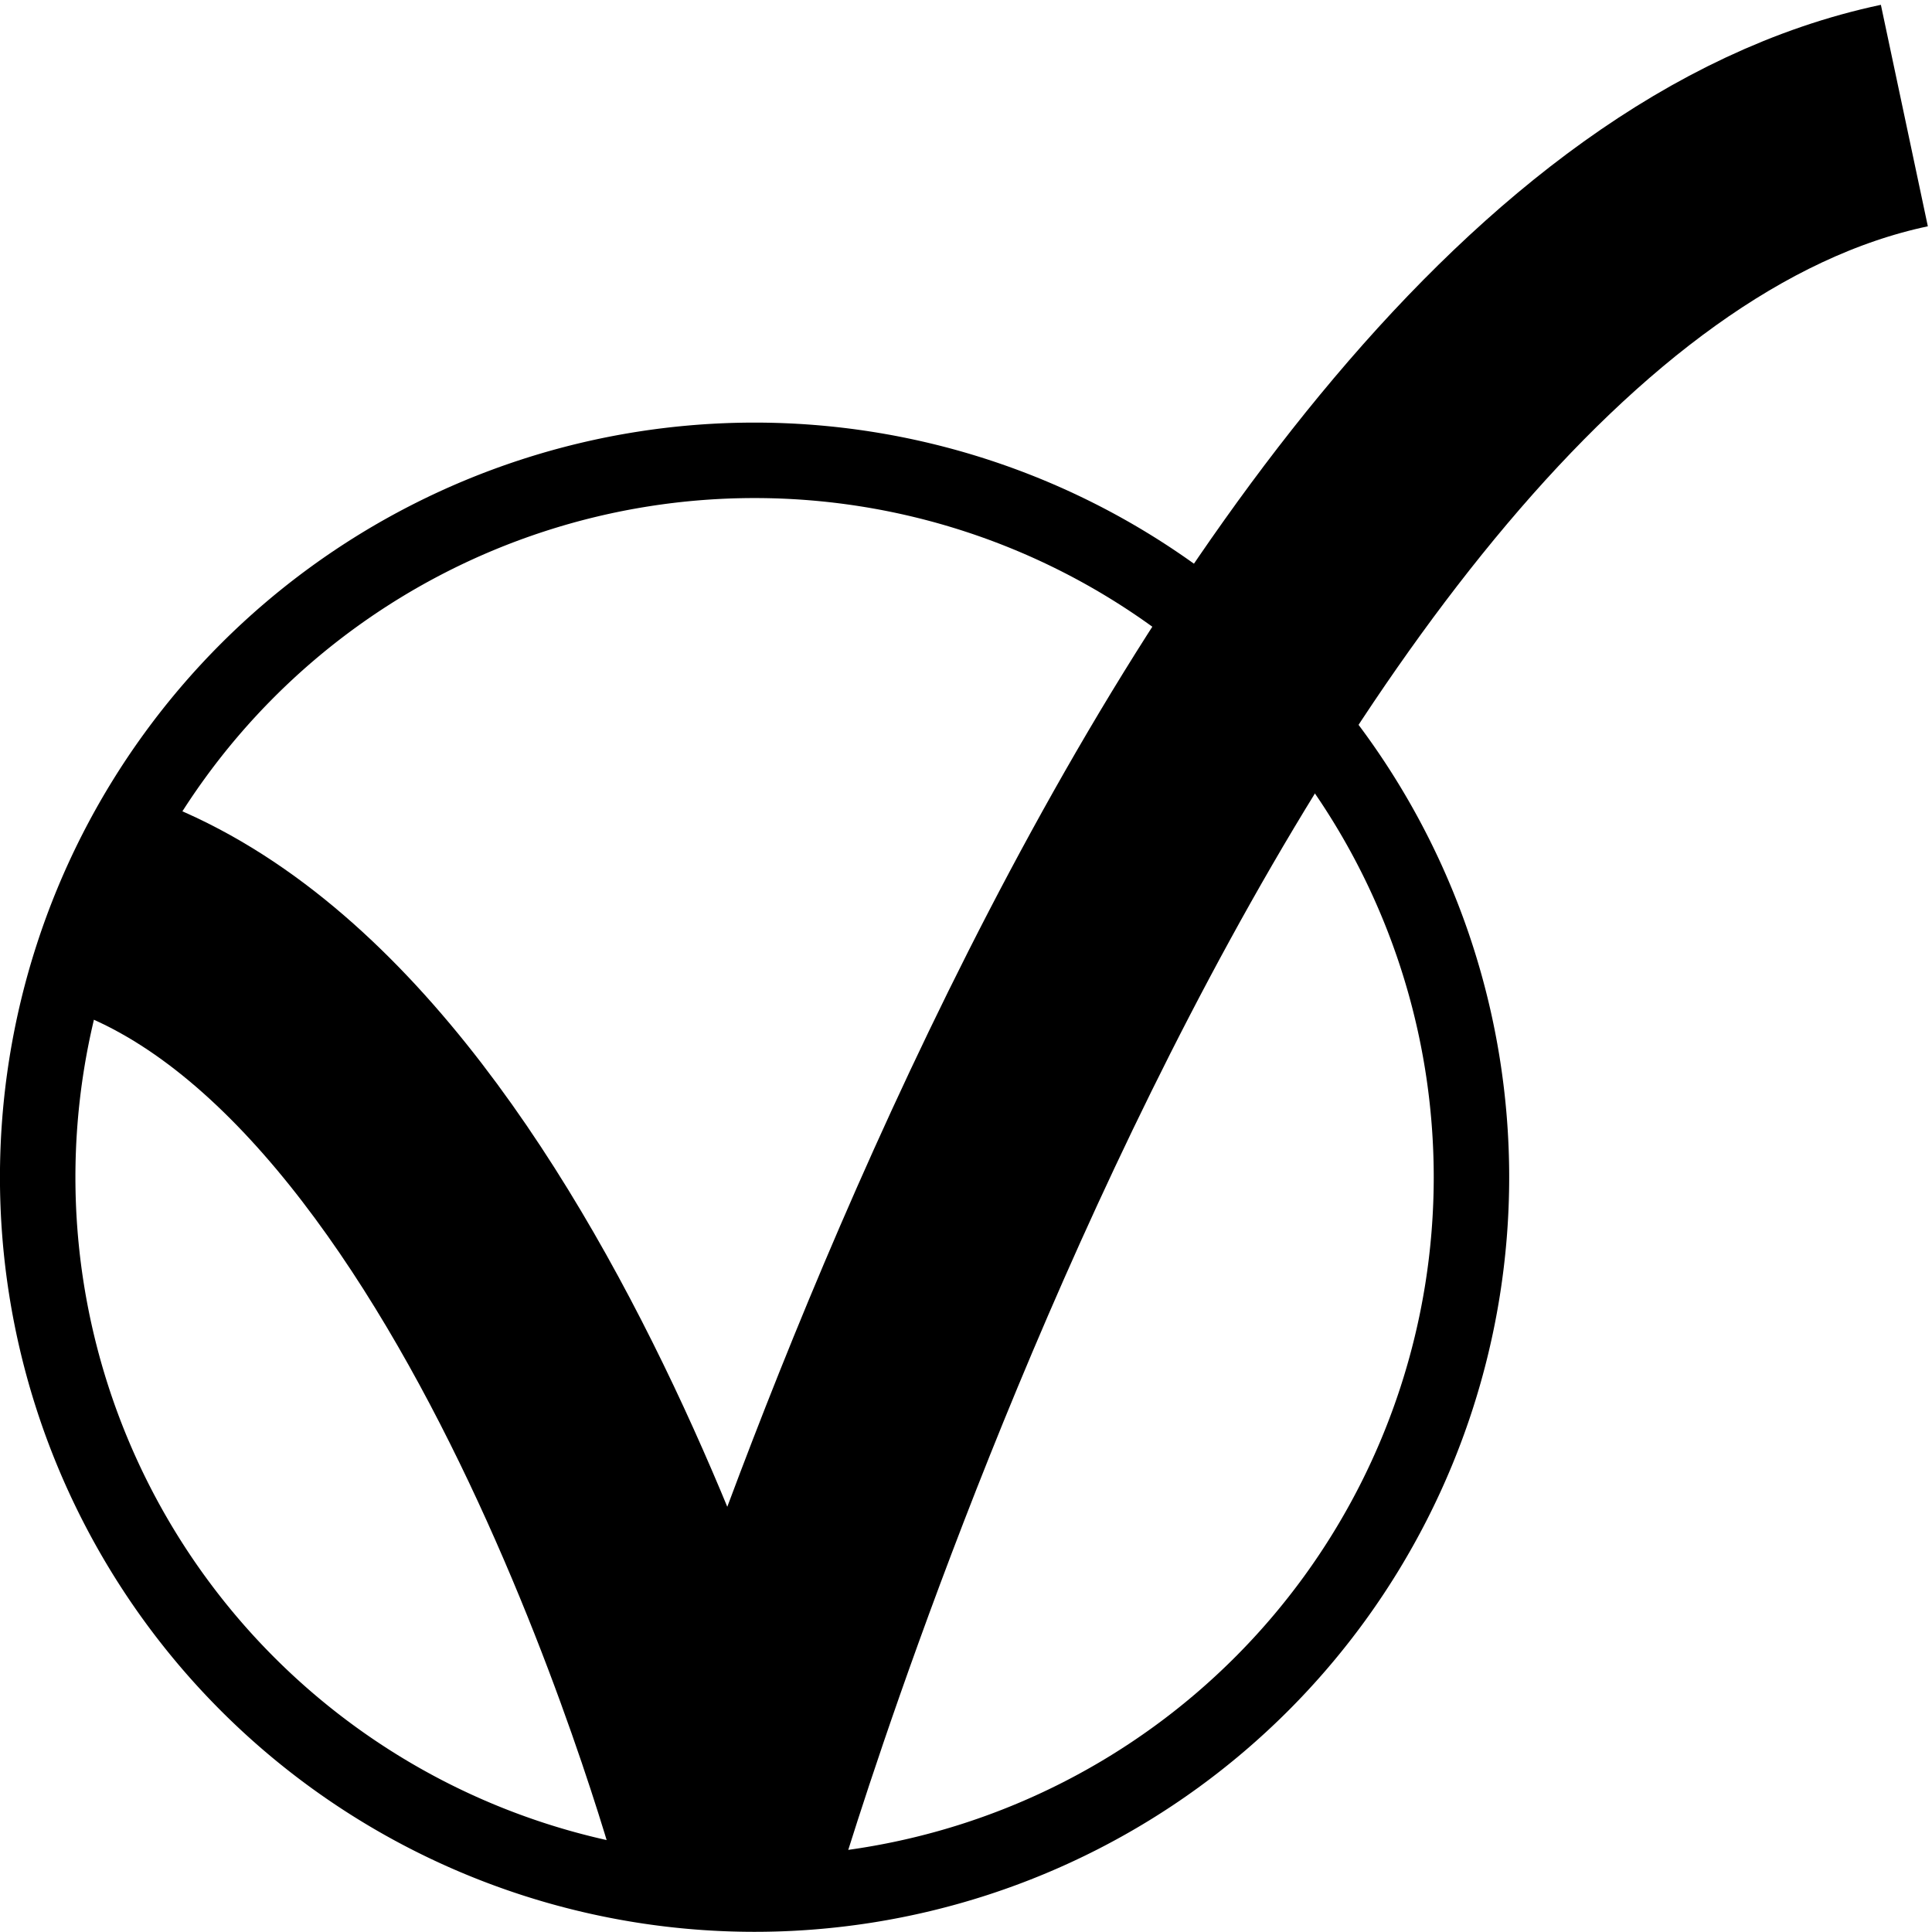 <?xml version="1.0" encoding="UTF-8" standalone="no"?>
<!-- Created with Inkscape (http://www.inkscape.org/) -->

<svg
   xmlns:dc="http://purl.org/dc/elements/1.1/"
   xmlns:cc="http://creativecommons.org/ns#"
   xmlns:rdf="http://www.w3.org/1999/02/22-rdf-syntax-ns#"
   xmlns:svg="http://www.w3.org/2000/svg"
   xmlns="http://www.w3.org/2000/svg"
   xmlns:sodipodi="http://sodipodi.sourceforge.net/DTD/sodipodi-0.dtd"
   xmlns:inkscape="http://www.inkscape.org/namespaces/inkscape"
   width="256"
   height="256"
   id="svg2"
   version="1.1"
   inkscape:version="0.48.1 r9760"
   inkscape:export-xdpi="5.625"
   inkscape:export-ydpi="5.625"
   sodipodi:docname="icon.svg">
  <title
     id="title3776">Omnivalidator Logo</title>
  <defs
     id="defs4" />
  <sodipodi:namedview
     id="base"
     pagecolor="#ffffff"
     bordercolor="#666666"
     borderopacity="1.0"
     inkscape:pageopacity="0.0"
     inkscape:pageshadow="2"
     inkscape:zoom="3.0039062"
     inkscape:cx="121.11366"
     inkscape:cy="136.62918"
     inkscape:document-units="px"
     inkscape:current-layer="layer1"
     showgrid="false"
     inkscape:window-width="1400"
     inkscape:window-height="999"
     inkscape:window-x="0"
     inkscape:window-y="0"
     inkscape:window-maximized="1" />
  <g
     inkscape:label="Layer 1"
     inkscape:groupmode="layer"
     id="layer1"
     transform="translate(0,-796.362)">
    <path
       sodipodi:type="arc"
       style="fill:none;fill-opacity:1;stroke:#000000;stroke-width:10.372;stroke-linecap:round;stroke-linejoin:round;stroke-miterlimit:4;stroke-opacity:1;stroke-dasharray:none;stroke-dashoffset:0"
       id="path2985"
       sodipodi:cx="160.79063"
       sodipodi:cy="146.47594"
       sodipodi:rx="98.538361"
       sodipodi:ry="98.538361"
       d="m 259.329,146.476 a 98.538,98.538 0 1 1 -197.077,0 98.538,98.538 0 1 1 197.077,0 z"
       transform="matrix(0.964,0,0,0.964,-55.017,811.146)" />
    <g
       style="font-size:225px;font-style:normal;font-variant:normal;font-weight:normal;font-stretch:normal;line-height:125%;letter-spacing:0px;word-spacing:0px;fill:#000000;fill-opacity:1;stroke:none;font-family:URW Bookman L;-inkscape-font-specification:URW Bookman L"
       id="text3759">
      <path
         style="fill:none;stroke:#000000;stroke-width:30;stroke-linecap:butt;stroke-linejoin:bevel;stroke-miterlimit:4;stroke-opacity:1;stroke-dasharray:none"
         d="m 14.648,119.844 c 53.597,19.308 81.893,125.836 81.893,125.836 0,0 61.586,-210.393 155.797,-230.367"
         id="path3774"
         inkscape:connector-curvature="0"
         transform="translate(0,796.362)"
         sodipodi:nodetypes="ccc" />
    </g>
  </g>
</svg>

